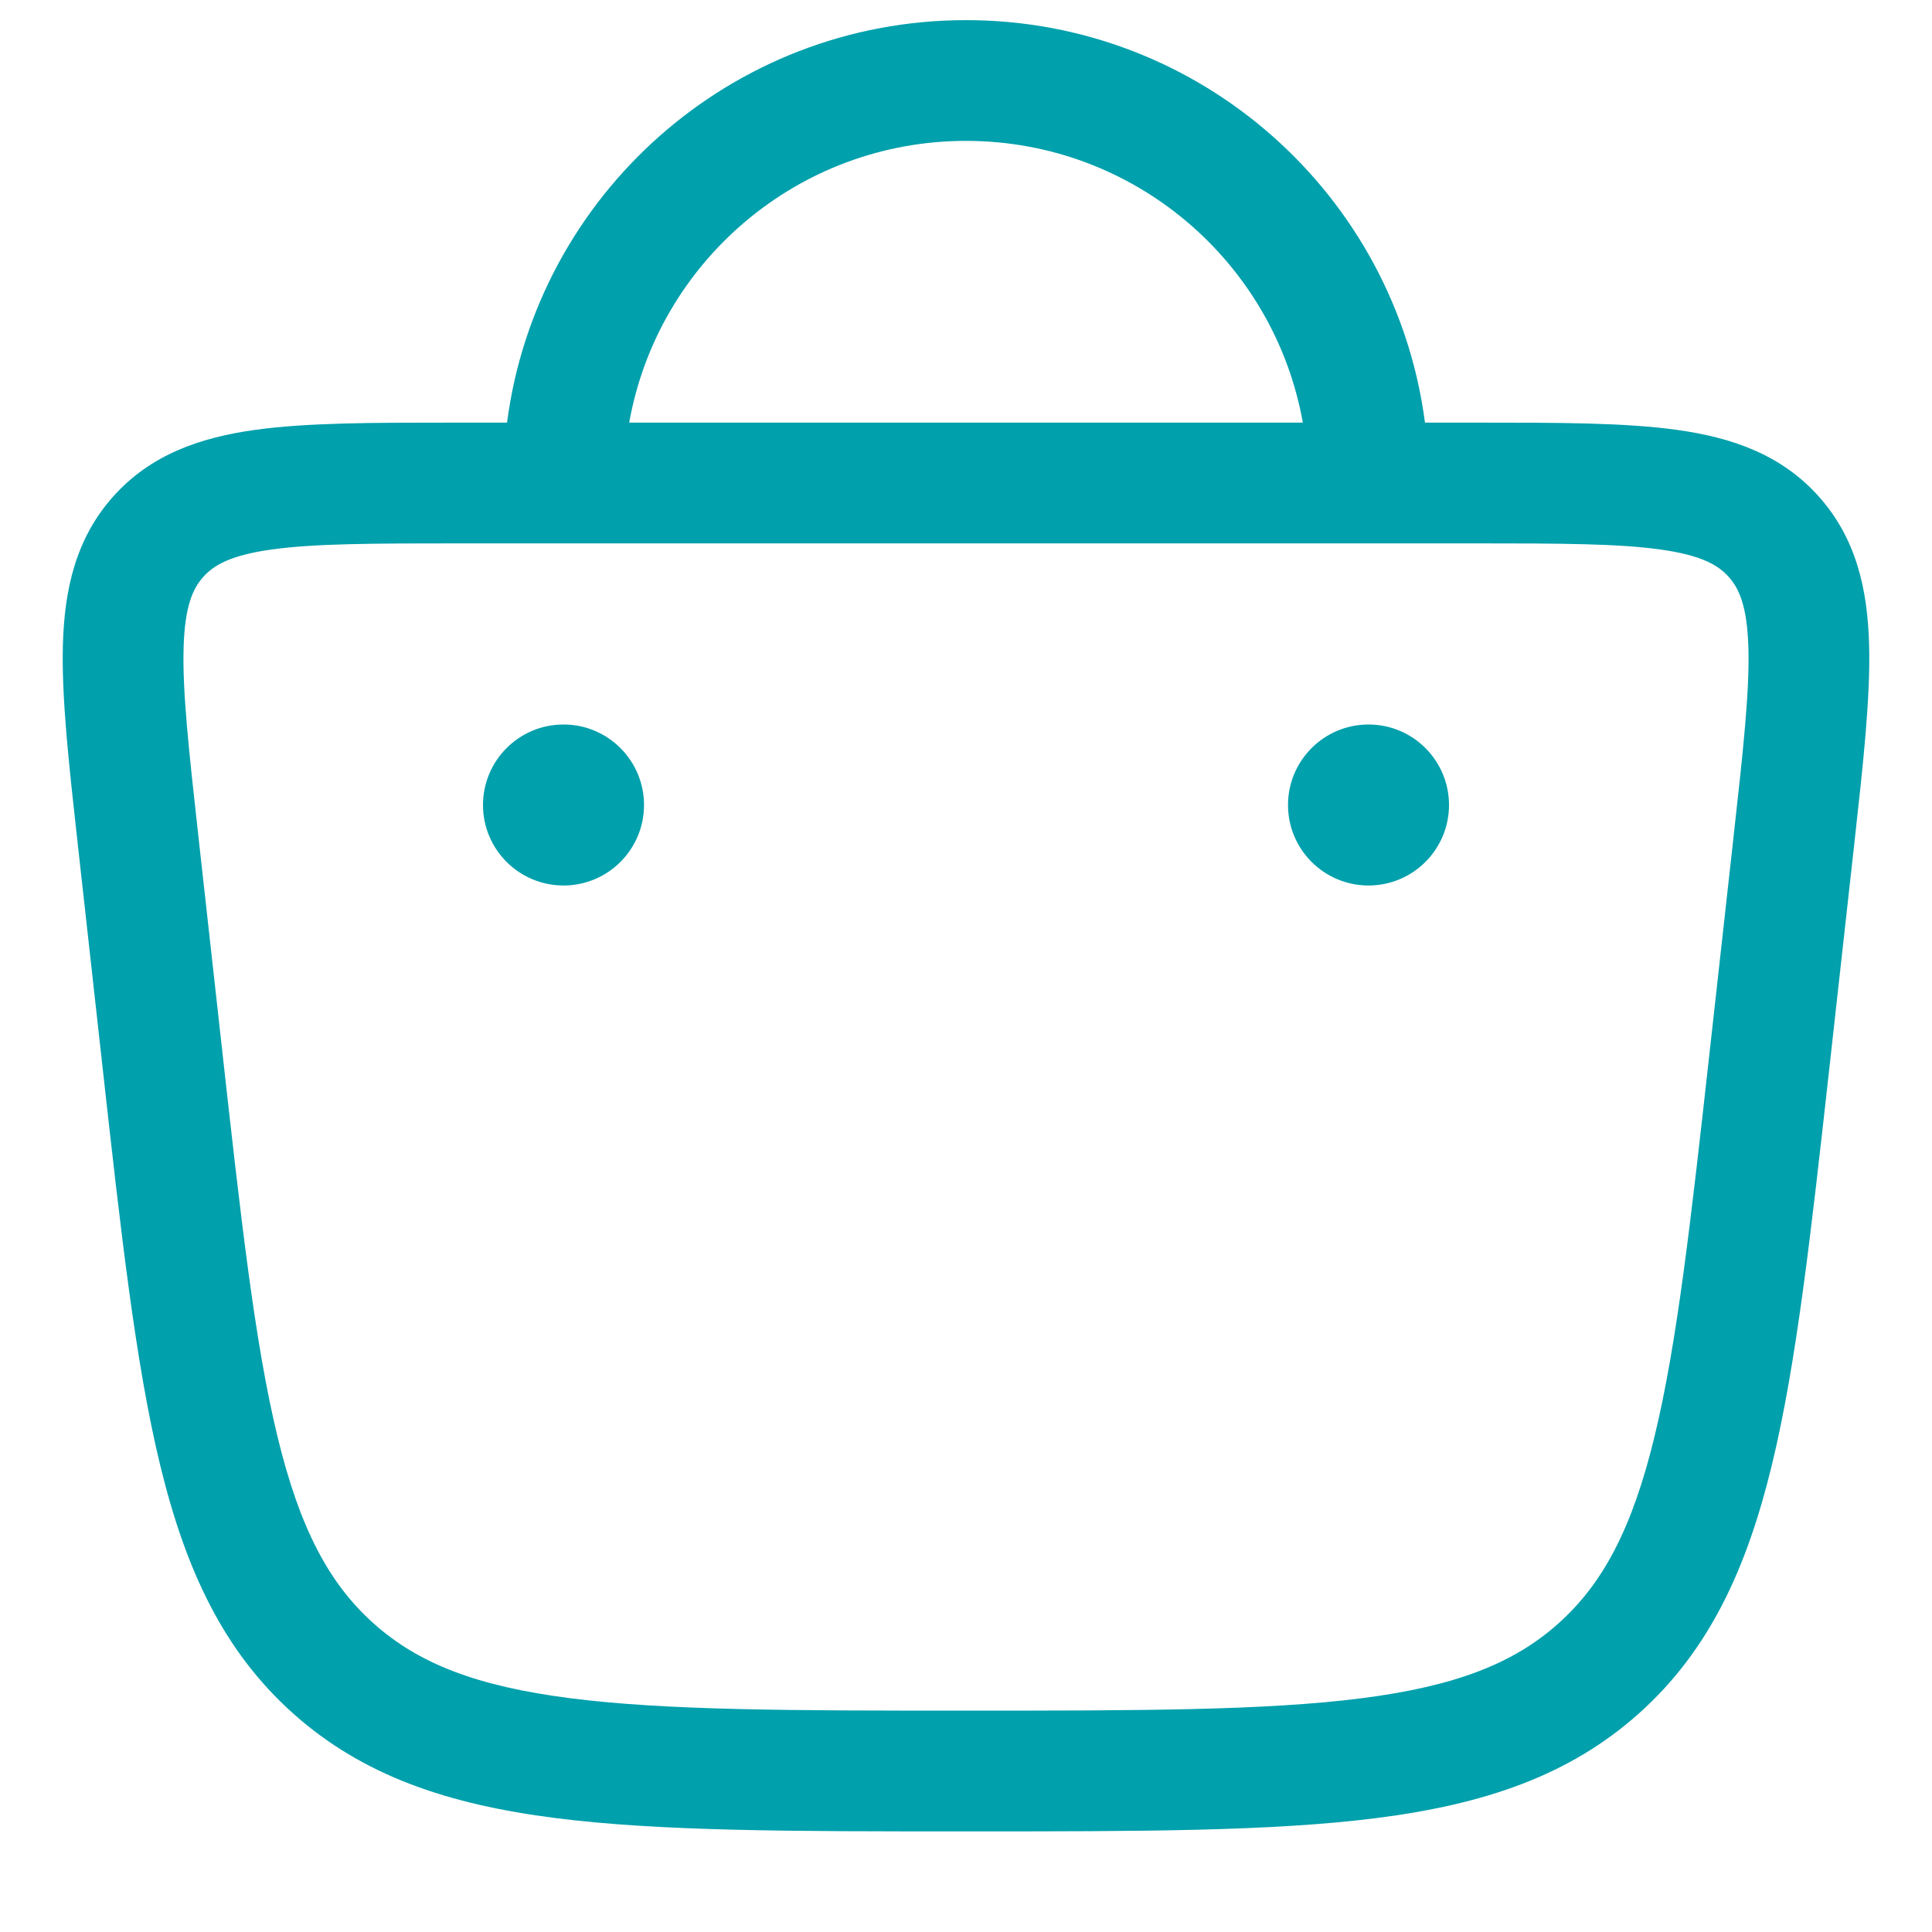 <svg width="64" height="64" viewBox="0 0 64 64" fill="none" xmlns="http://www.w3.org/2000/svg">
<path fill-rule="evenodd" clip-rule="evenodd" d="M32 0.667C24.21 0.667 17.777 6.476 16.796 14L15.029 14C12.374 14 10.172 14 8.444 14.241C6.628 14.495 4.995 15.056 3.754 16.443C2.513 17.83 2.136 19.514 2.084 21.347C2.035 23.091 2.278 25.28 2.571 27.919L3.392 35.308C4.006 40.829 4.488 45.165 5.306 48.535C6.145 51.99 7.392 54.686 9.708 56.759C12.026 58.833 14.857 59.774 18.402 60.226C21.863 60.667 26.258 60.667 31.858 60.667H32.143C37.742 60.667 42.138 60.667 45.599 60.226C49.144 59.774 51.974 58.833 54.292 56.759C56.608 54.686 57.856 51.99 58.694 48.535C59.513 45.165 59.994 40.829 60.608 35.308L61.429 27.919C61.722 25.28 61.965 23.091 61.916 21.347C61.865 19.514 61.488 17.83 60.246 16.443C59.005 15.056 57.373 14.495 55.556 14.241C53.828 14 51.626 14 48.971 14L47.204 14C46.224 6.477 39.791 0.667 32 0.667ZM32 4.667C37.577 4.667 42.213 8.695 43.158 14H20.843C21.787 8.695 26.423 4.667 32 4.667ZM6.734 19.11C7.083 18.721 7.636 18.393 8.998 18.203C10.416 18.005 12.336 18 15.177 18H48.823C51.664 18 53.584 18.005 55.002 18.203C56.364 18.393 56.917 18.721 57.266 19.11C57.614 19.5 57.879 20.086 57.918 21.46C57.958 22.892 57.751 24.8 57.437 27.624L56.648 34.724C56.015 40.419 55.558 44.499 54.807 47.592C54.07 50.629 53.106 52.453 51.625 53.778C50.146 55.102 48.218 55.86 45.093 56.258C41.914 56.663 37.774 56.667 32 56.667C26.227 56.667 22.086 56.663 18.907 56.258C15.782 55.86 13.854 55.102 12.376 53.778C10.895 52.453 9.93 50.629 9.193 47.592C8.442 44.499 7.985 40.419 7.352 34.724L6.563 27.624C6.25 24.8 6.042 22.892 6.082 21.46C6.121 20.086 6.386 19.5 6.734 19.11Z" fill="#00A0AC"/>
<path d="M48 26.667C48 28.139 46.806 29.333 45.334 29.333C43.861 29.333 42.667 28.139 42.667 26.667C42.667 25.194 43.861 24 45.334 24C46.806 24 48 25.194 48 26.667Z" fill="#00A0AC"/>
<path d="M21.334 26.667C21.334 28.139 20.14 29.333 18.667 29.333C17.194 29.333 16 28.139 16 26.667C16 25.194 17.194 24 18.667 24C20.14 24 21.334 25.194 21.334 26.667Z" fill="#00A0AC"/>
</svg>

